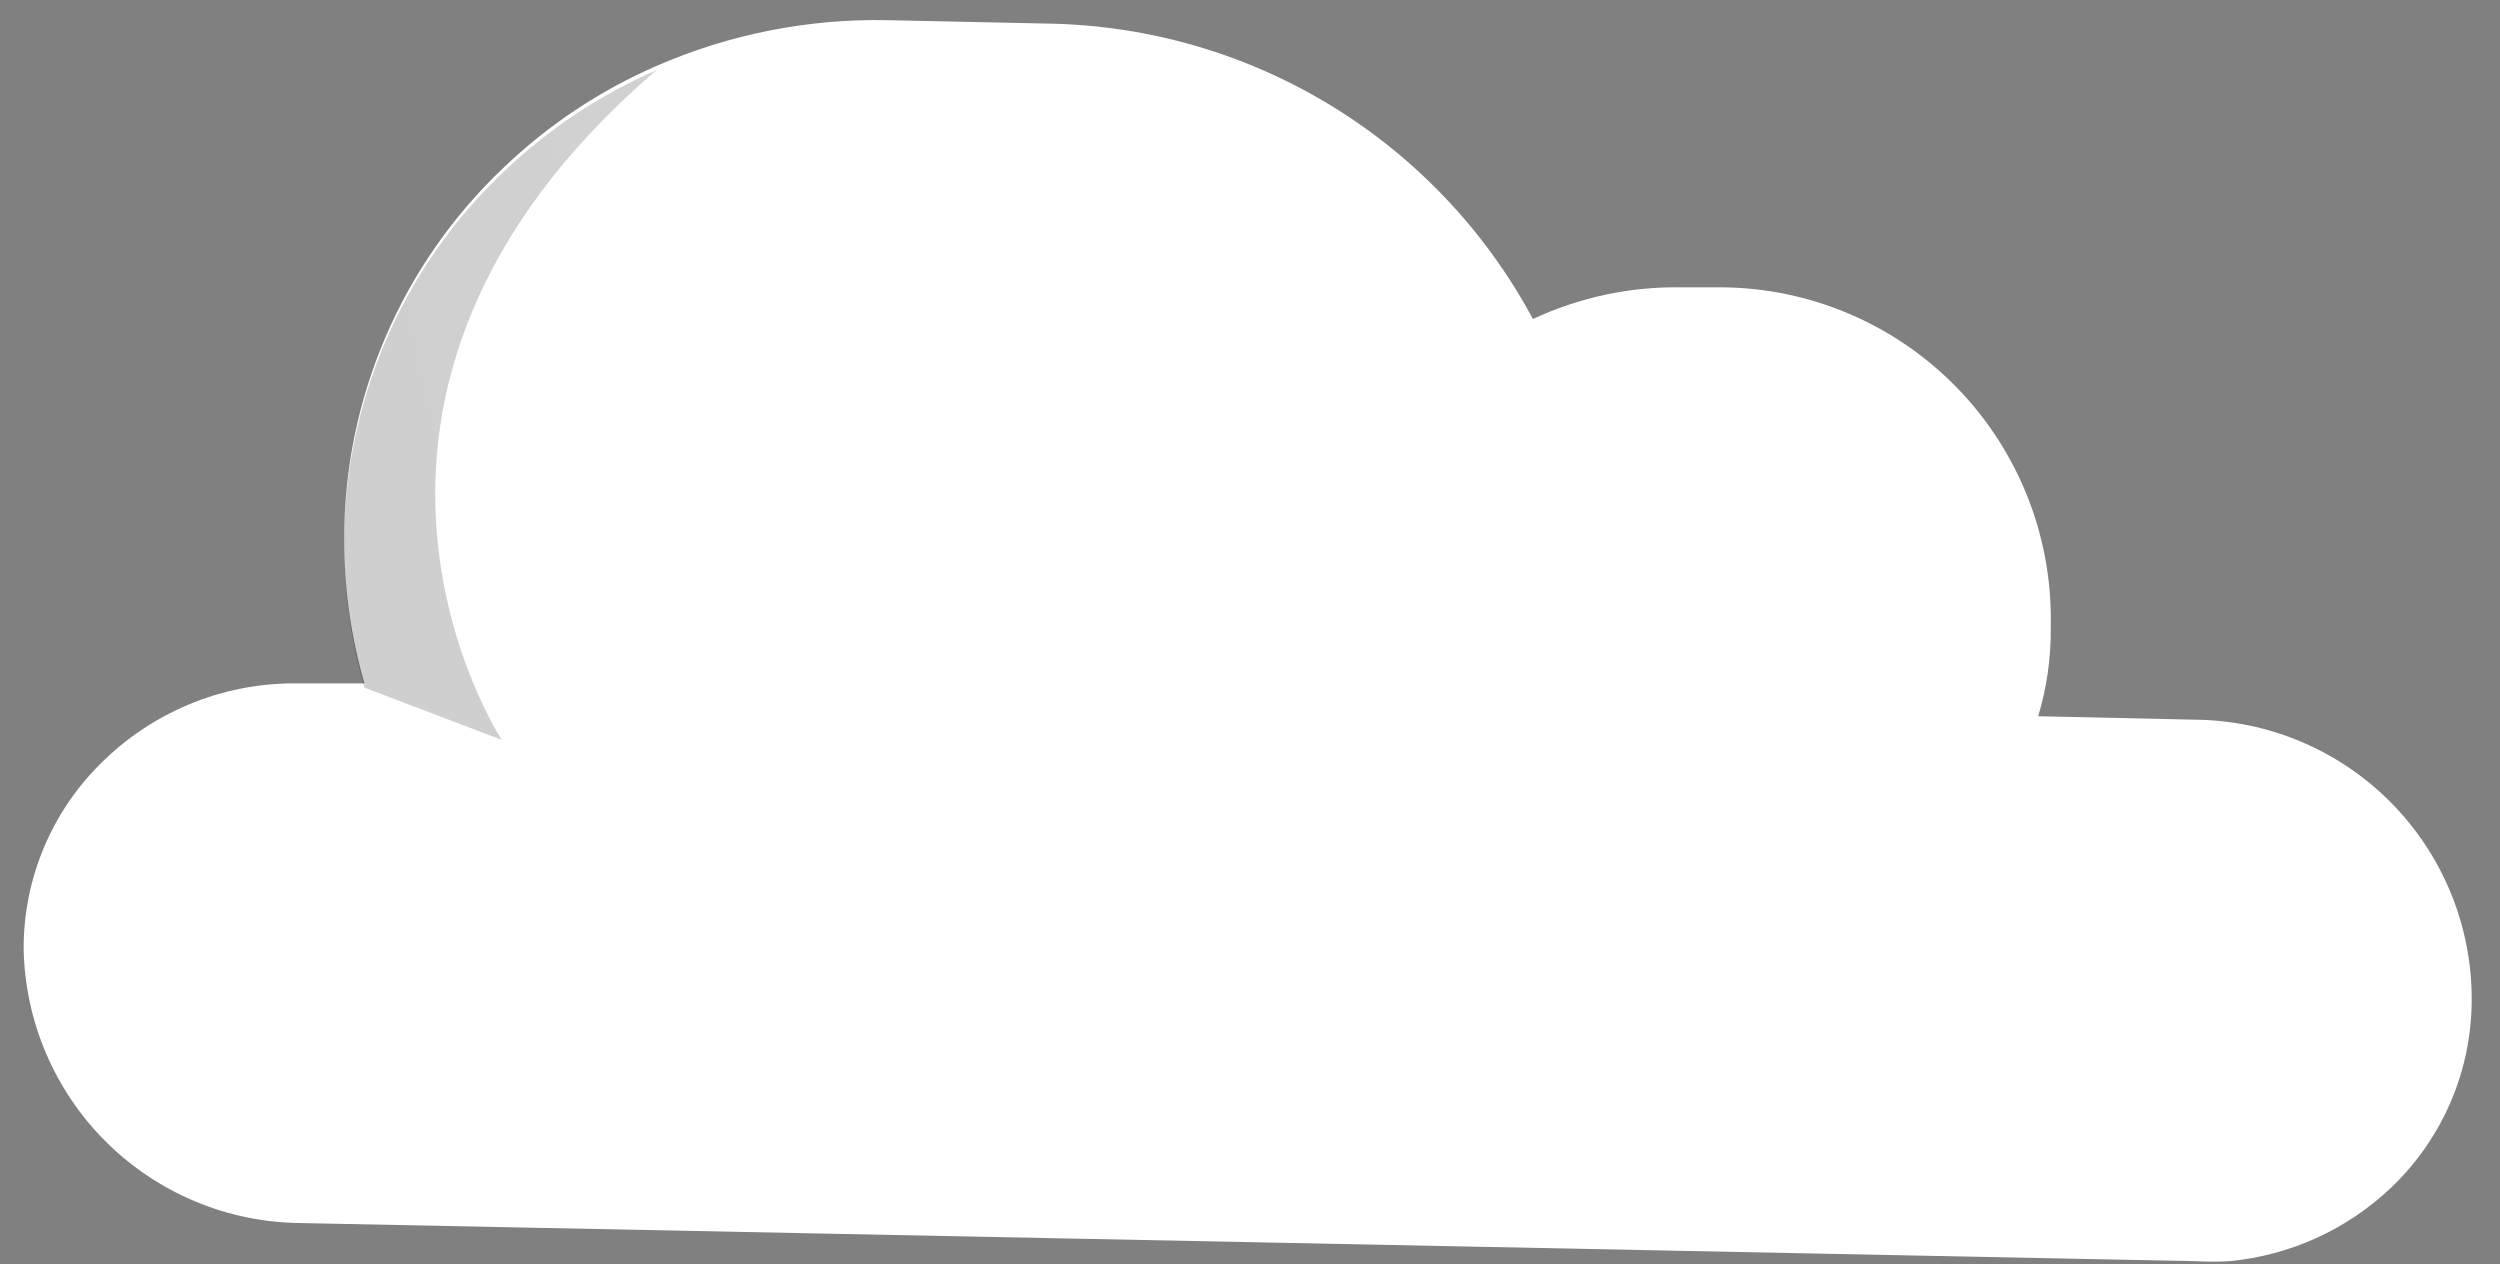 <svg width="87" height="44" viewBox="0 0 87 44" fill="none" xmlns="http://www.w3.org/2000/svg">
<rect x="0" y="0" width="87" height="44" fill="#808080" stroke="none"/>
<path d="M86.015 34.779C86.016 36.007 85.767 37.222 85.283 38.35C84.799 39.477 84.09 40.495 83.2 41.34C81.665 42.794 79.687 43.691 77.582 43.889C77.189 43.91 76.794 43.91 76.4 43.889L10.438 42.562C7.906 42.534 5.484 41.52 3.688 39.734C1.893 37.948 0.865 35.532 0.823 33C0.822 31.772 1.071 30.558 1.555 29.43C2.039 28.302 2.748 27.284 3.639 26.439C4.542 25.571 5.607 24.89 6.774 24.434C7.941 23.978 9.186 23.757 10.438 23.783H12.683C12.212 22.152 11.975 20.462 11.979 18.764C11.974 16.343 12.464 13.947 13.419 11.723C14.373 9.499 15.772 7.493 17.53 5.829C19.078 4.347 20.877 3.151 22.842 2.296C25.386 1.186 28.141 0.642 30.916 0.703L36.52 0.822C39.985 0.887 43.37 1.873 46.328 3.679C49.285 5.486 51.707 8.048 53.346 11.101C54.967 10.345 56.738 9.968 58.526 9.999H59.973C62.974 10.036 65.843 11.242 67.97 13.359C70.097 15.476 71.316 18.339 71.367 21.34V21.884C71.373 22.914 71.225 23.939 70.929 24.925L76.387 25.045C78.952 25.07 81.402 26.106 83.206 27.93C85.009 29.753 86.019 32.215 86.015 34.779V34.779Z" fill="white"/>
<path d="M77.582 43.889C77.189 43.91 76.794 43.91 76.4 43.889L10.438 42.562C7.906 42.534 5.484 41.52 3.688 39.734C1.893 37.948 0.865 35.532 0.823 33C0.822 31.772 1.071 30.558 1.555 29.43C2.039 28.302 2.748 27.284 3.639 26.439C1.049 42.721 18.048 40.397 18.048 40.397H60.903L77.582 43.889Z" fill="url(#paint0_linear)"/>
<path d="M17.463 25.749L12.683 23.93C12.212 22.298 11.975 20.608 11.979 18.91C11.974 16.489 12.464 14.093 13.419 11.869C14.373 9.645 15.772 7.639 17.53 5.975C19.078 4.493 20.877 3.297 22.842 2.442C9.602 13.81 17.463 25.749 17.463 25.749Z" fill="url(#paint1_linear)"/>
<defs>
<linearGradient id="paint0_linear" x1="5519.79" y1="2900.33" x2="5501.65" y2="1875.05" gradientUnits="userSpaceOnUse">
<stop offset="0.01"/>
<stop offset="0.13" stop-opacity="0.69"/>
<stop offset="0.25" stop-opacity="0.32"/>
<stop offset="1" stop-opacity="0"/>
</linearGradient>
<linearGradient id="paint1_linear" x1="304.198" y1="3105.01" x2="949.546" y2="2965.14" gradientUnits="userSpaceOnUse">
<stop offset="0.01"/>
<stop offset="0.13" stop-opacity="0.69"/>
<stop offset="0.25" stop-opacity="0.32"/>
<stop offset="1" stop-opacity="0"/>
</linearGradient>
</defs>
</svg>

